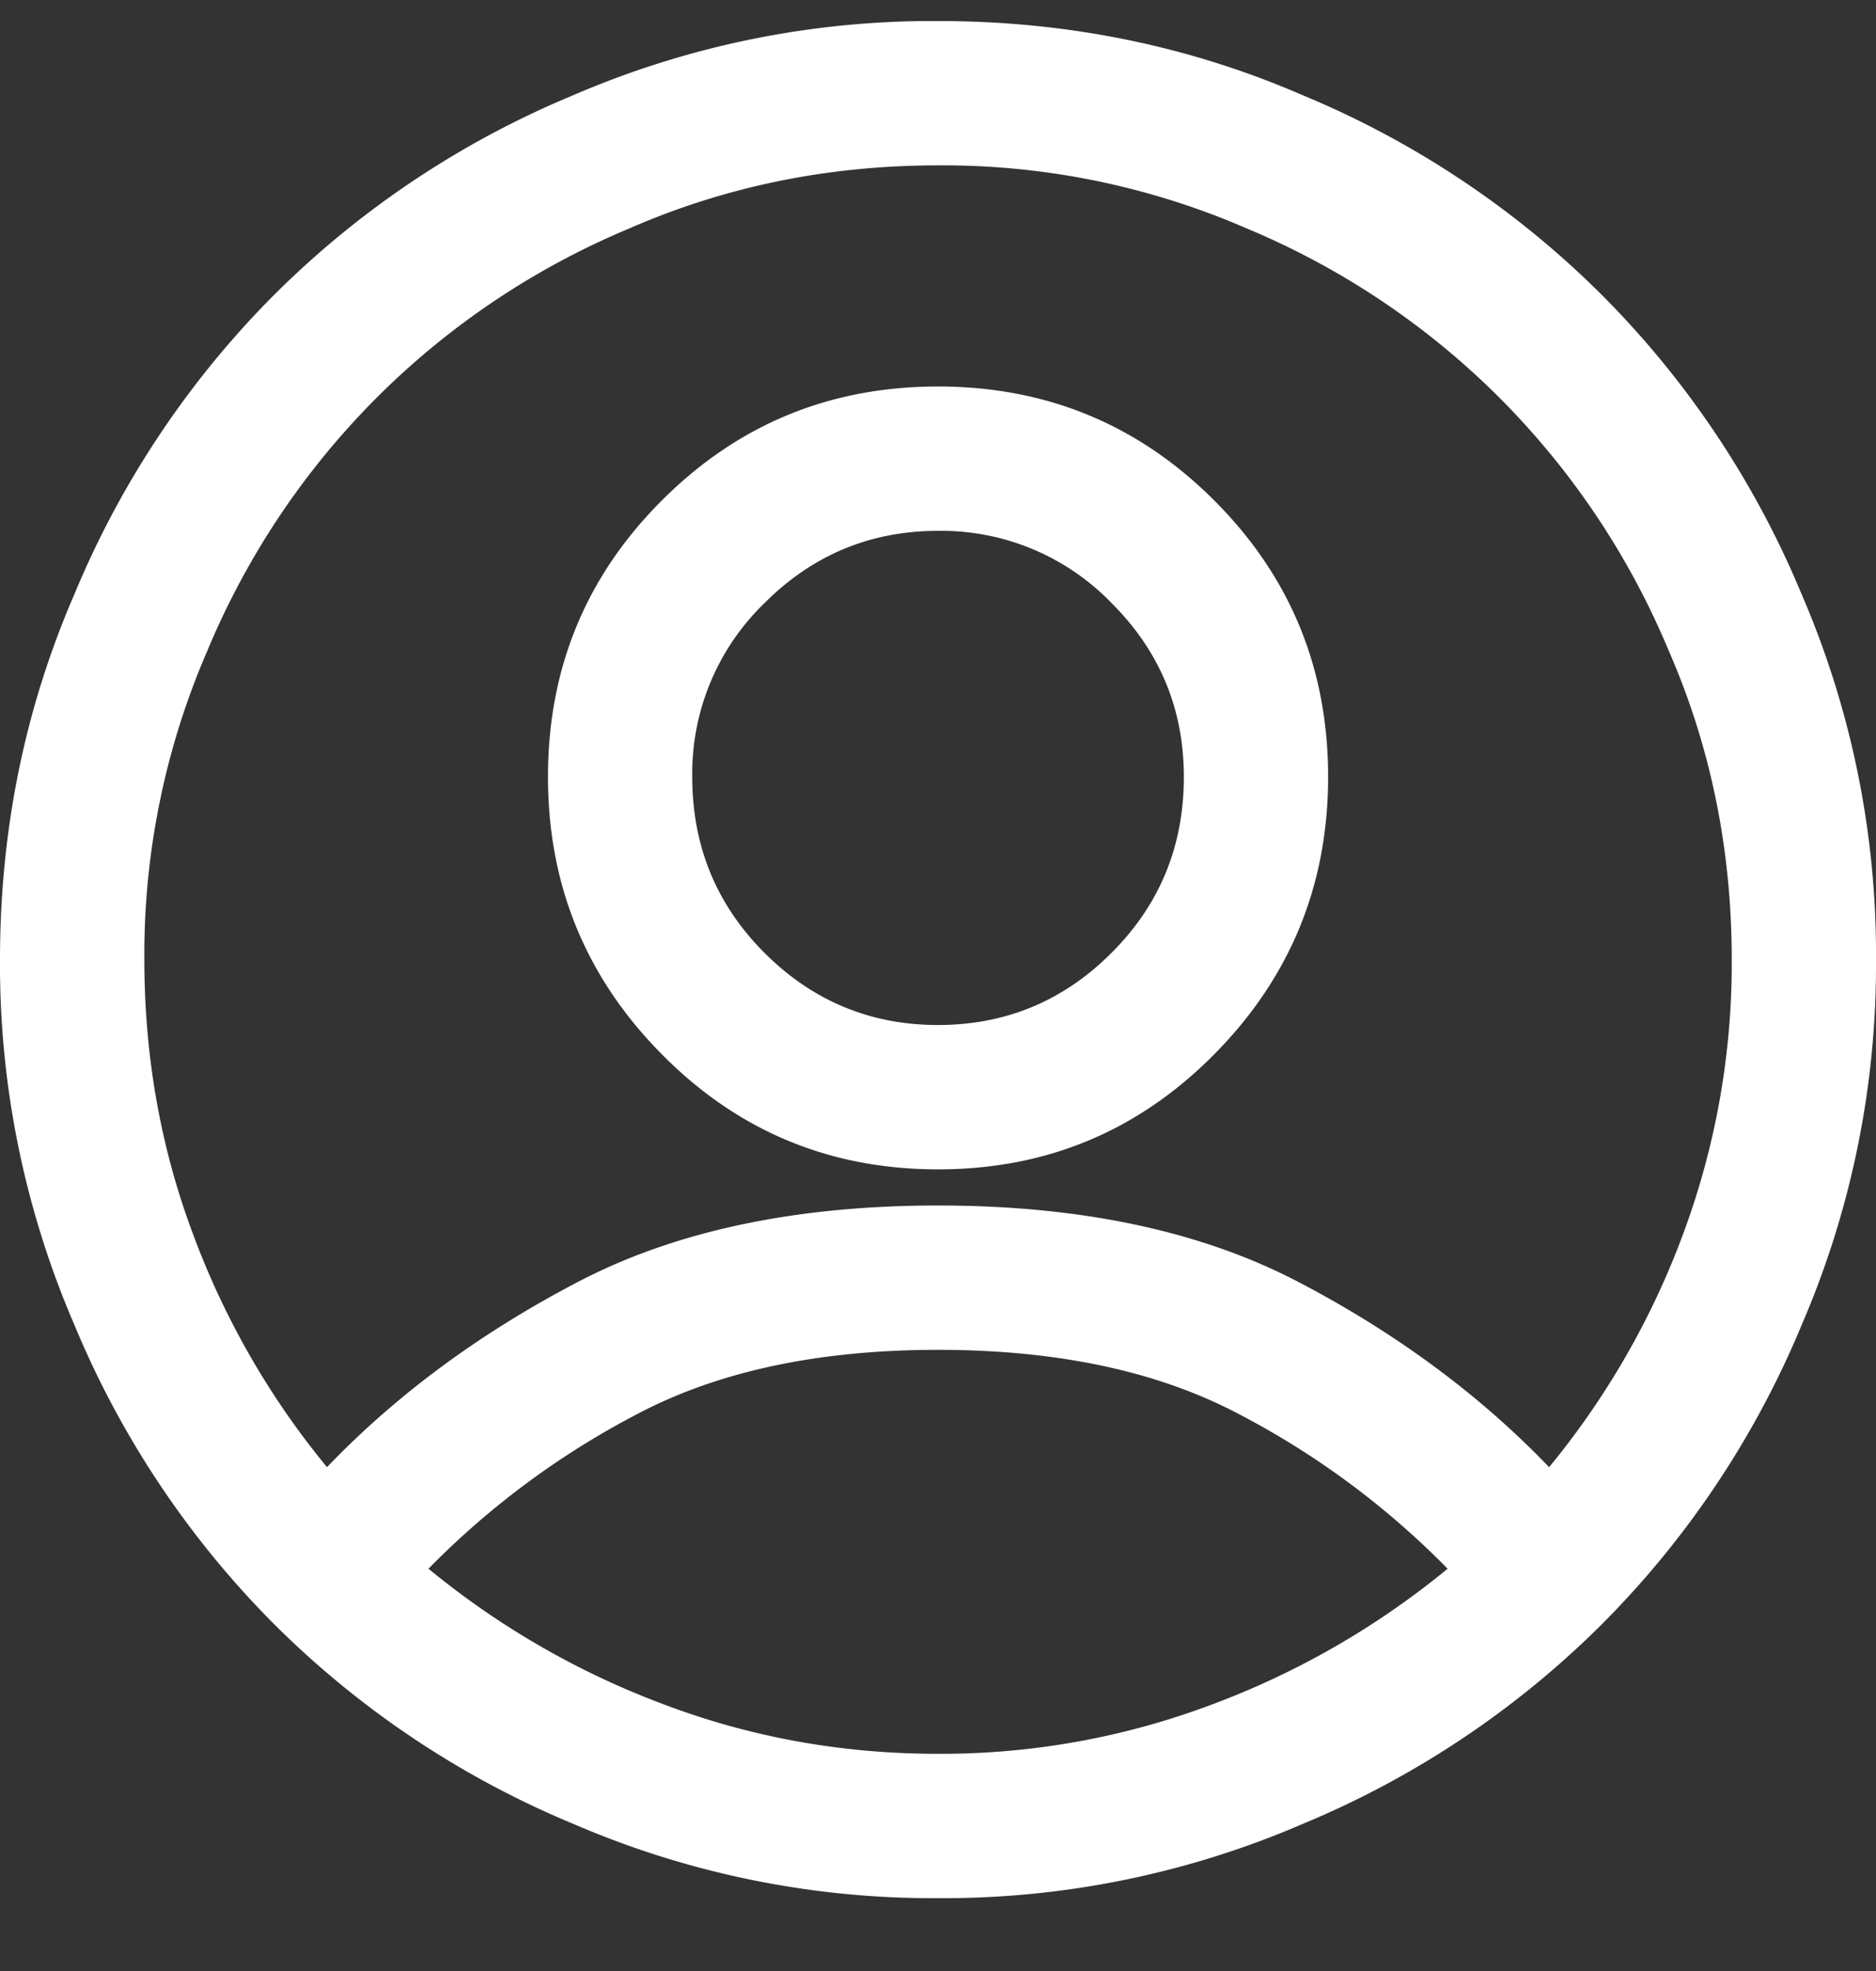 <svg width="20" height="21" fill="none" xmlns="http://www.w3.org/2000/svg"><rect width="100%" height="100%" fill="#333333" stroke="none"/><path d="M10 1.762c-1.17 0-2.267.224-3.293.673a8.366 8.366 0 00-2.692 1.803A8.366 8.366 0 002.212 6.93a8.125 8.125 0 00-.673 3.294c0 1.025.172 1.999.517 2.92a8.61 8.61 0 001.43 2.488c.737-.769 1.627-1.426 2.668-1.97 1.042-.546 2.324-.818 3.847-.818 1.522 0 2.804.272 3.846.817 1.041.545 1.93 1.202 2.668 1.971a8.61 8.61 0 001.43-2.488 8.27 8.27 0 00.517-2.92c0-1.17-.224-2.268-.673-3.294a8.365 8.365 0 00-1.803-2.692 8.367 8.367 0 00-2.692-1.803A8.126 8.126 0 0010 1.762zm5.433 14.952a8.838 8.838 0 00-2.247-1.659c-.858-.448-1.92-.673-3.185-.673-1.267 0-2.328.225-3.186.673a8.839 8.839 0 00-2.247 1.659 8.783 8.783 0 002.5 1.442c.93.353 1.907.53 2.933.53a8.199 8.199 0 002.932-.53 8.783 8.783 0 002.5-1.442zM0 10.224c0-1.379.265-2.677.794-3.895A9.872 9.872 0 012.92 3.144a9.872 9.872 0 013.185-2.127 9.671 9.671 0 013.895-.793c1.378 0 2.676.264 3.894.793a9.871 9.871 0 013.185 2.127 9.871 9.871 0 012.127 3.185A9.67 9.67 0 0120 10.224a9.67 9.67 0 01-.793 3.894 9.872 9.872 0 01-2.127 3.185 9.873 9.873 0 01-3.185 2.127 9.672 9.672 0 01-3.894.794 9.672 9.672 0 01-3.895-.794 9.874 9.874 0 01-3.185-2.127 9.873 9.873 0 01-2.127-3.185A9.672 9.672 0 010 10.224zm10-4.568c-.72 0-1.338.257-1.85.77a2.523 2.523 0 00-.77 1.85c0 .738.257 1.363.77 1.876.512.512 1.13.769 1.85.769.722 0 1.339-.257 1.851-.77.513-.512.77-1.137.77-1.874 0-.722-.257-1.339-.77-1.851a2.523 2.523 0 00-1.85-.77zm-4.158 2.62c0-1.153.404-2.135 1.214-2.944.81-.81 1.79-1.214 2.945-1.214 1.153 0 2.135.405 2.944 1.214.81.81 1.214 1.79 1.214 2.945 0 1.153-.405 2.139-1.214 2.956-.81.818-1.79 1.226-2.944 1.226s-2.136-.408-2.945-1.226c-.81-.817-1.214-1.803-1.214-2.956z" fill="#fff"/></svg>